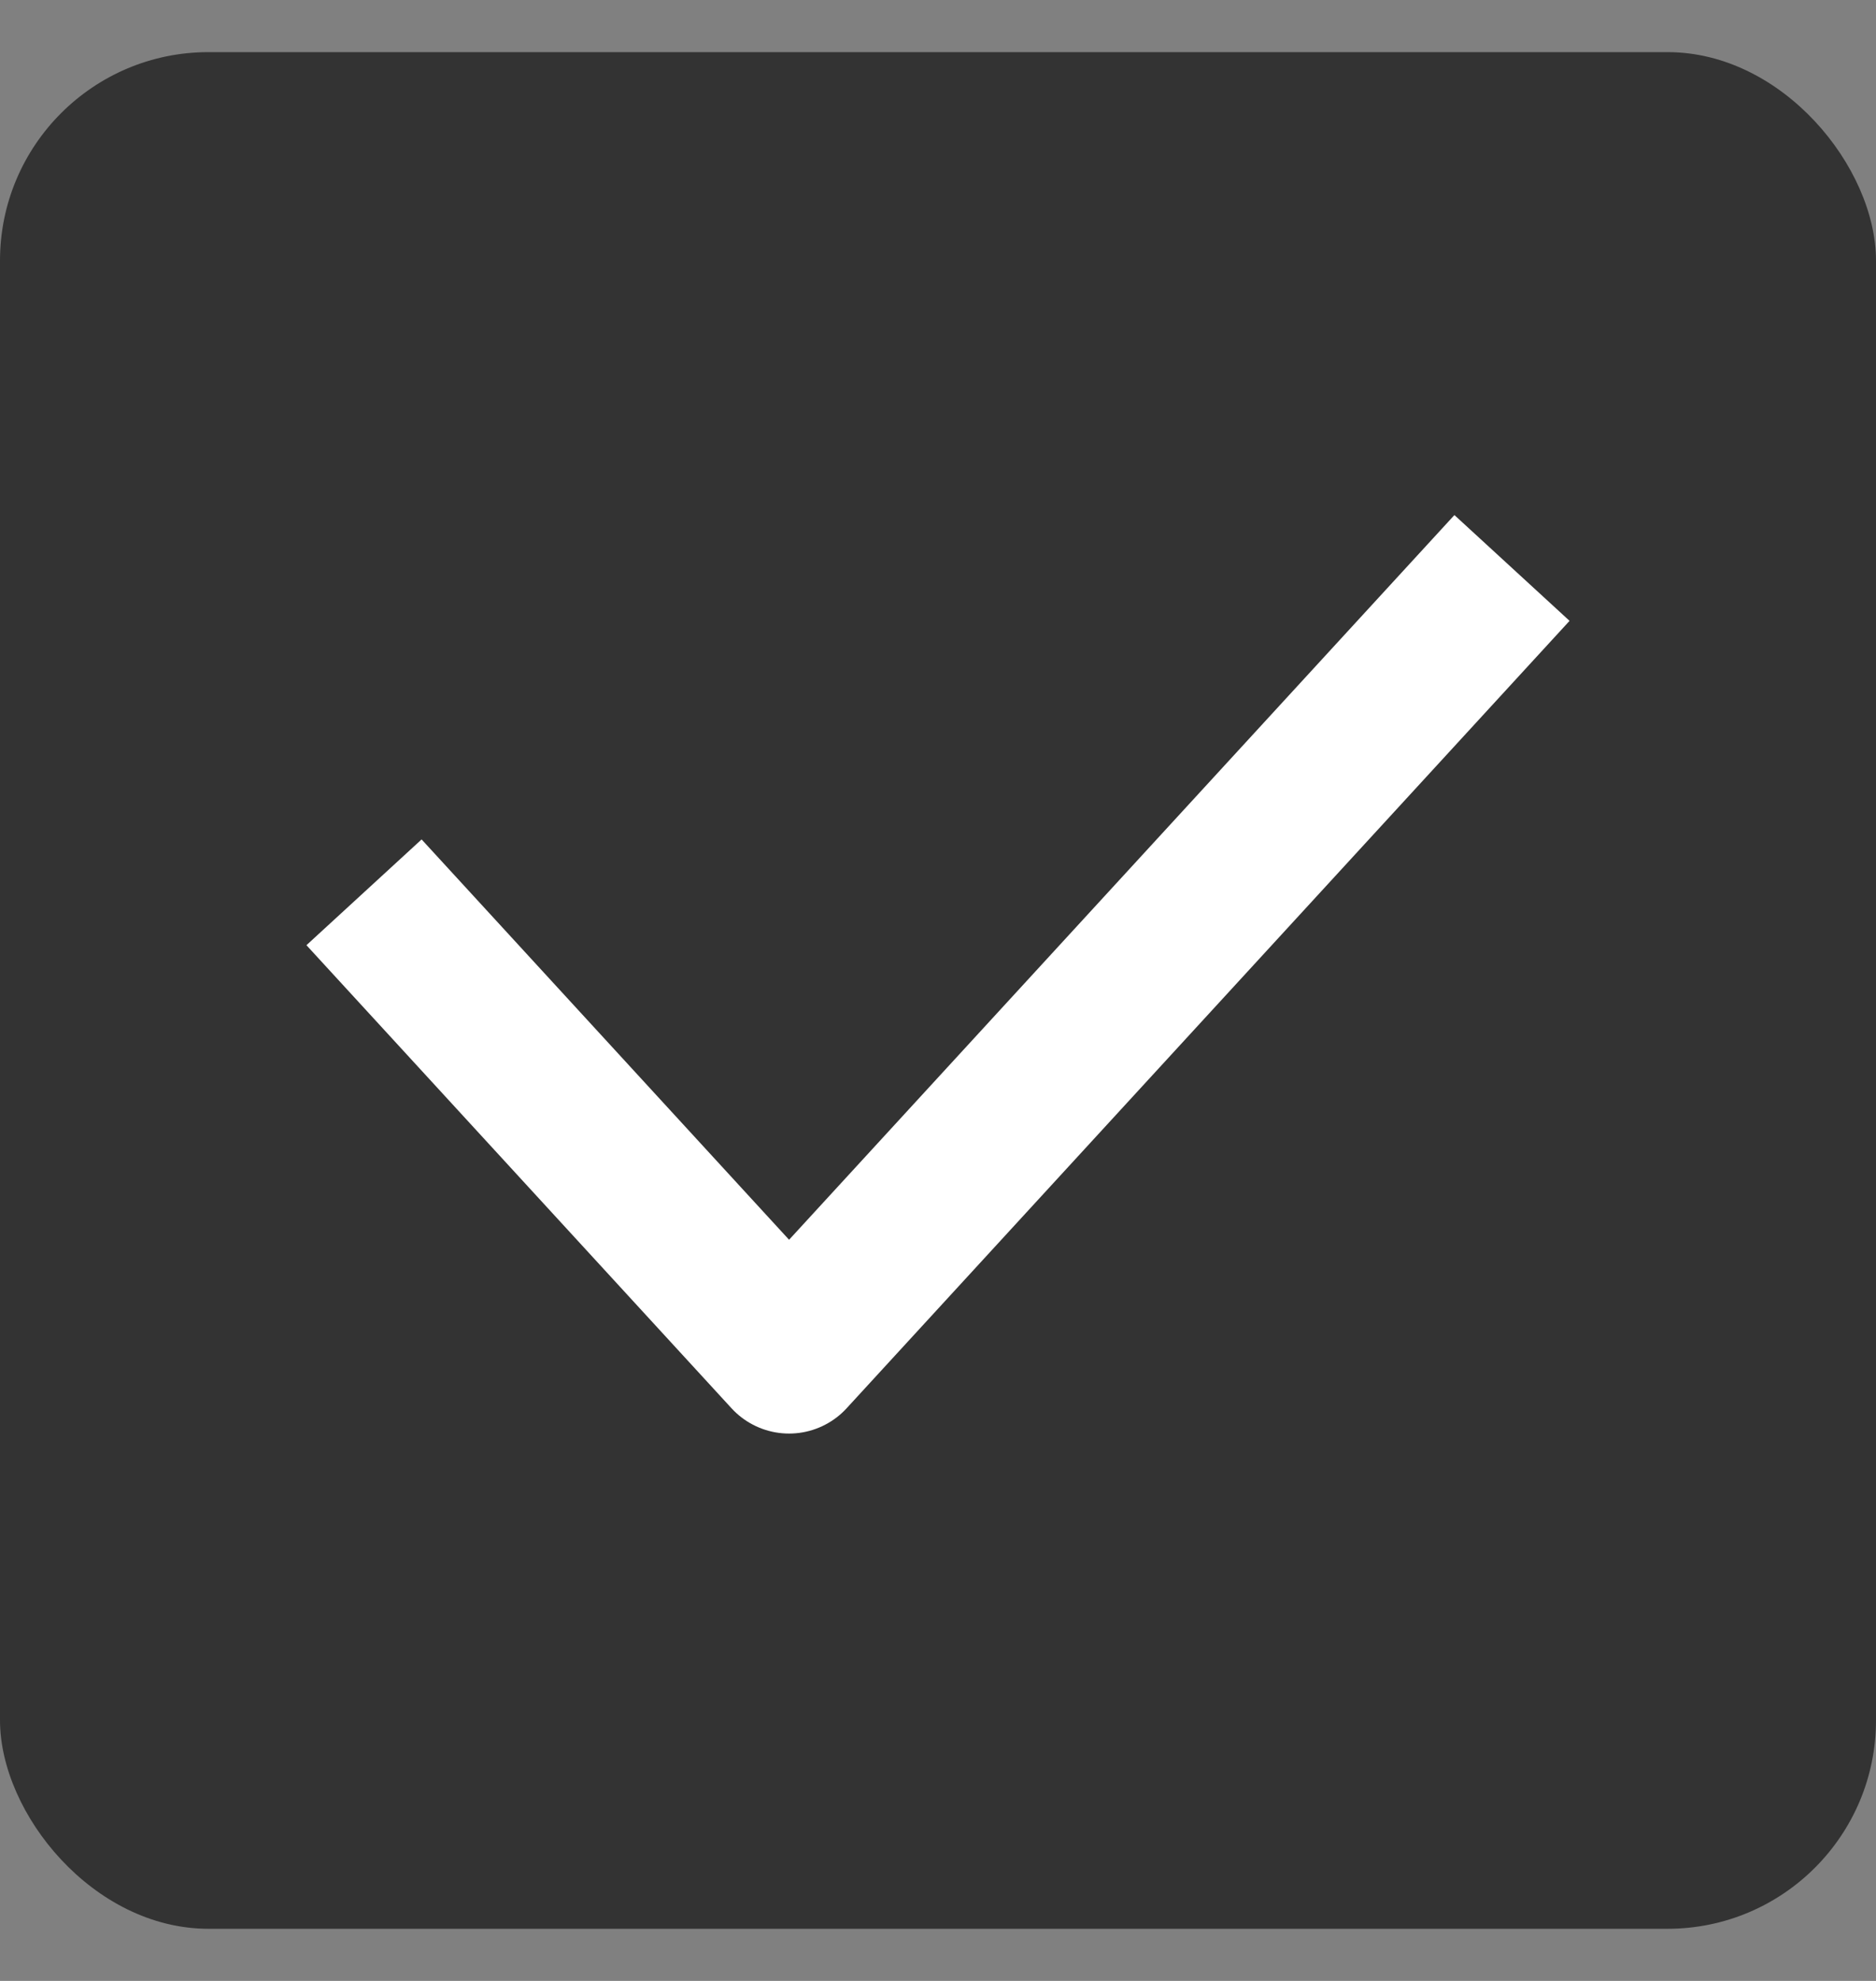 <svg width="18" height="19" viewBox="0 0 18 19" fill="none" xmlns="http://www.w3.org/2000/svg">
<rect x="0" y="0" width="18" height="19" fill="#808080" stroke="none"/>
<rect y="0.5" width="18" height="18" rx="2" fill="#333333"/>
<path d="M4 9.111L7.571 13L14 6" stroke="white" stroke-width="1.5" stroke-linecap="square" stroke-linejoin="round"/>
</svg>
